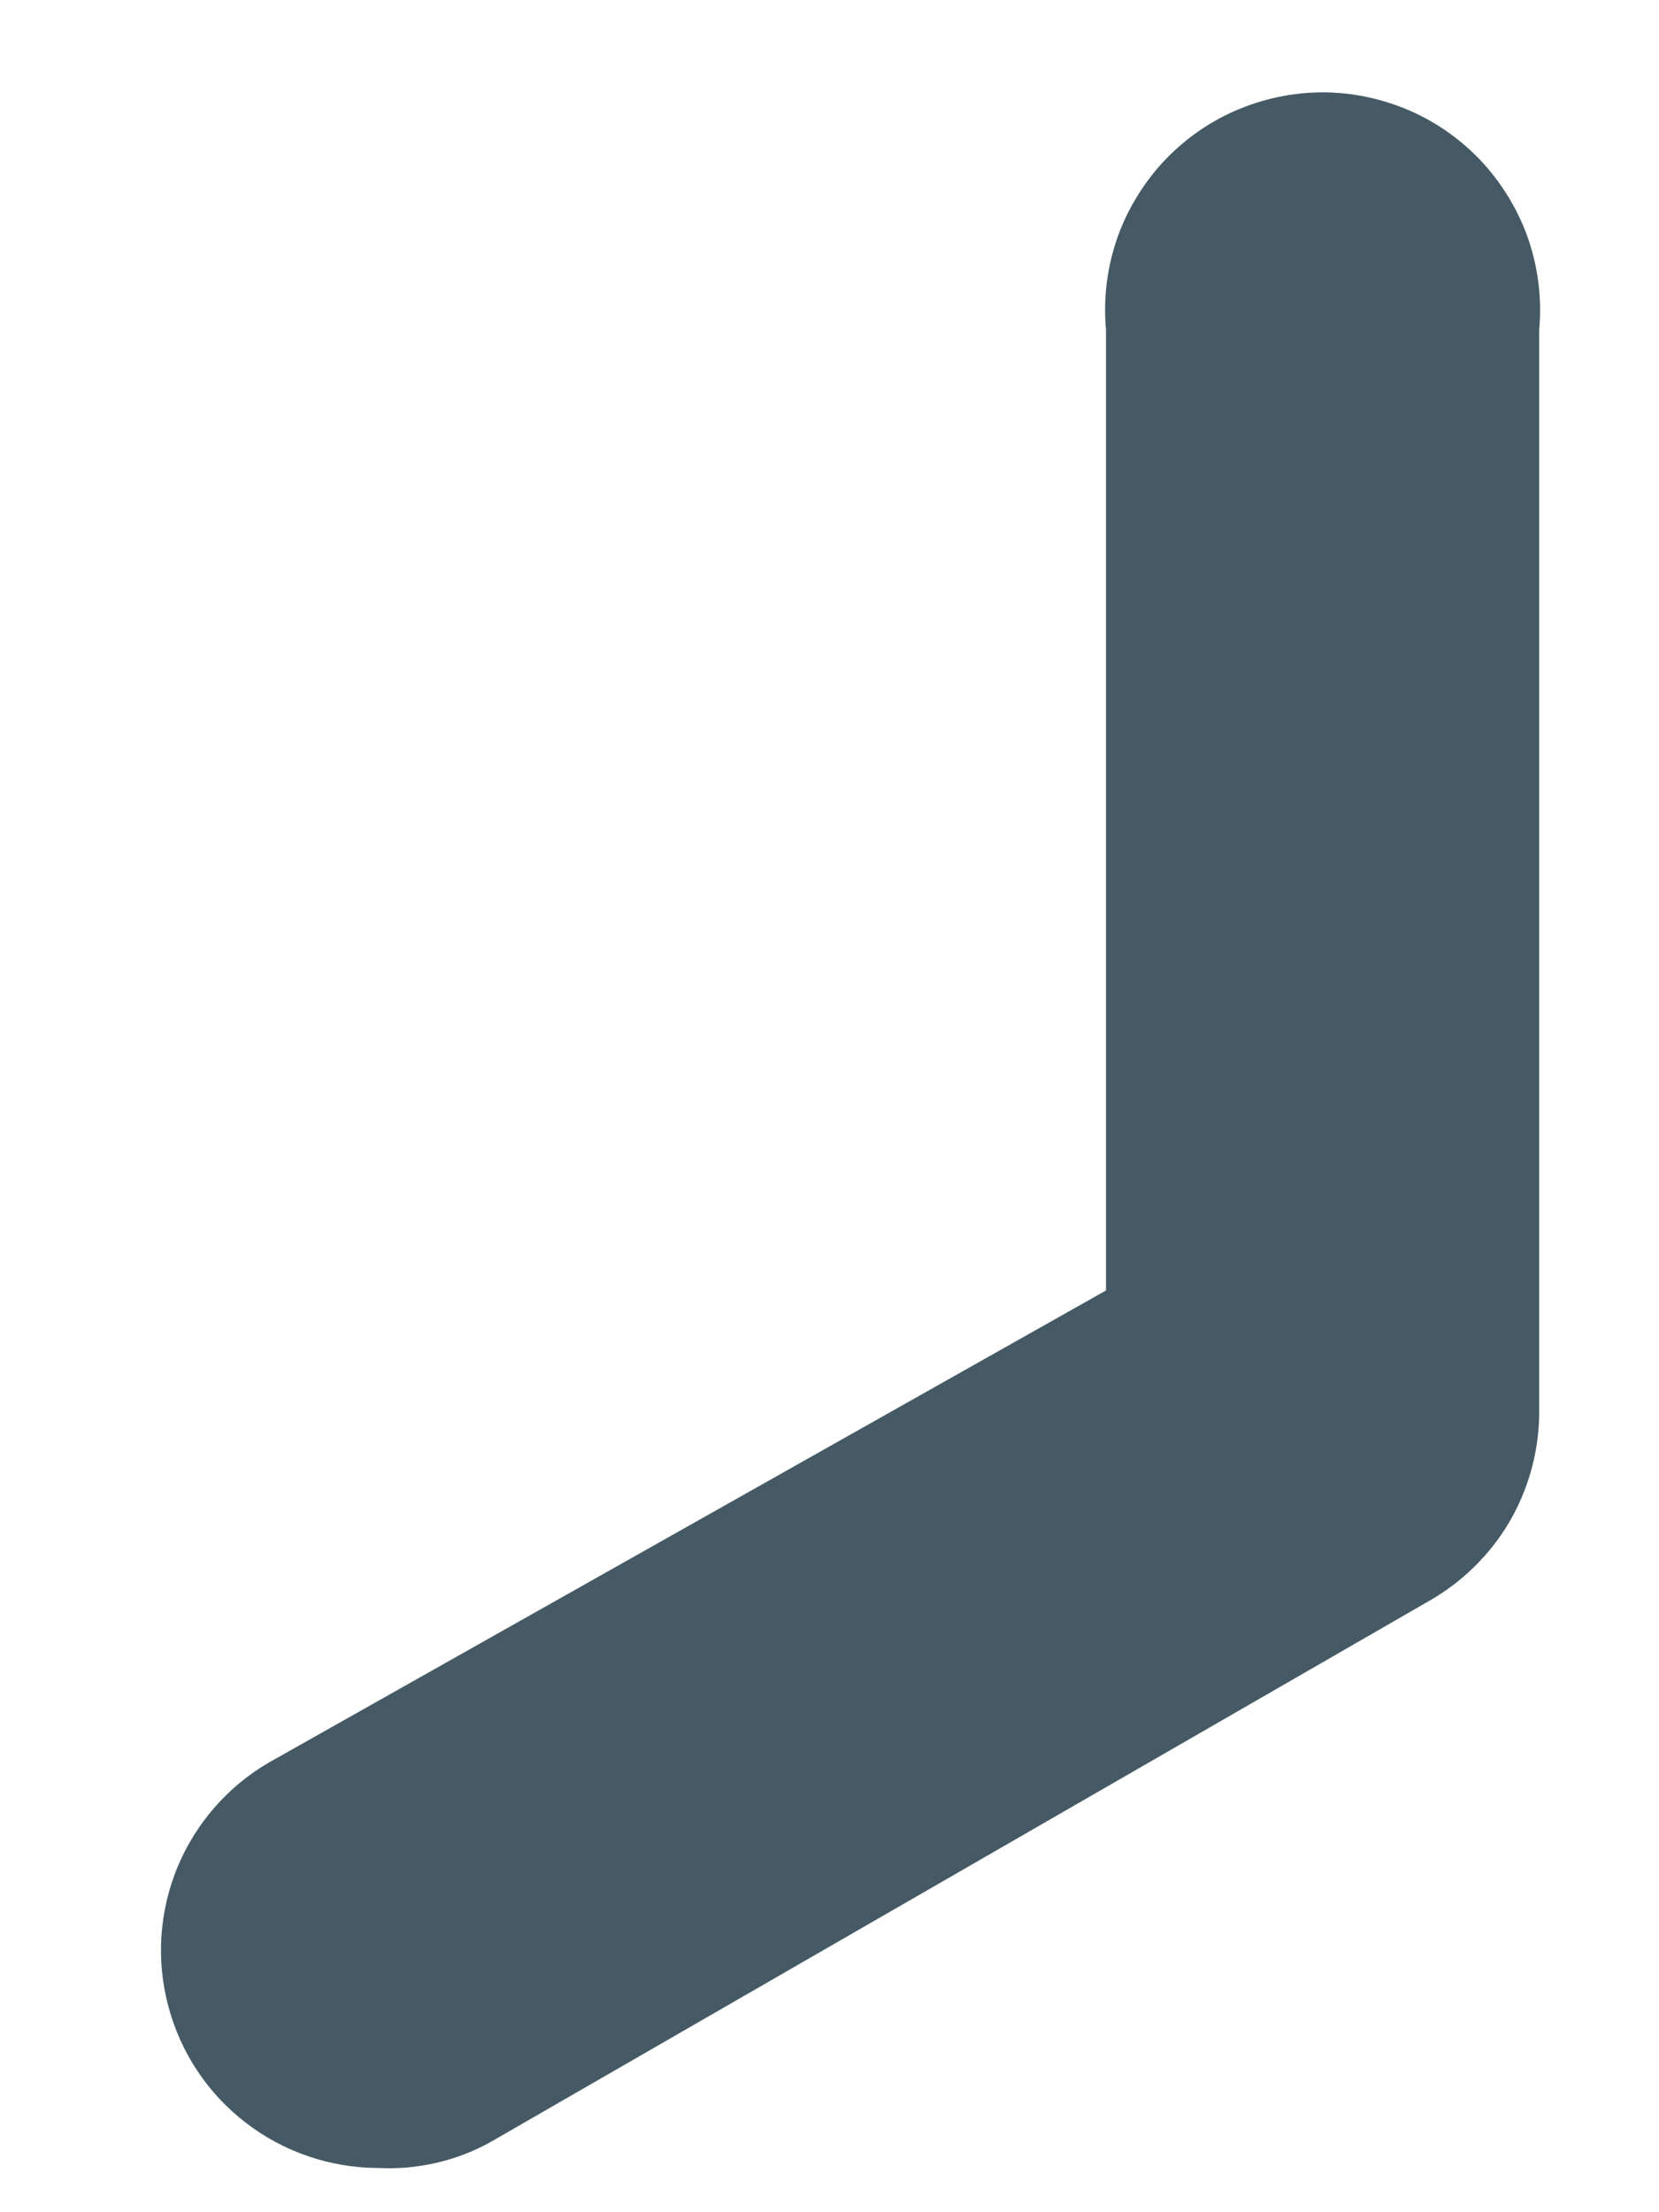 <?xml version="1.0" encoding="UTF-8" standalone="no"?><svg width='9' height='12' viewBox='0 0 9 12' fill='none' xmlns='http://www.w3.org/2000/svg'>
<path d='M2.05 11.76C1.791 11.759 1.539 11.673 1.334 11.515C1.128 11.357 0.981 11.136 0.914 10.886C0.846 10.635 0.864 10.37 0.962 10.13C1.061 9.891 1.236 9.69 1.46 9.56L6 7V1.79C5.985 1.627 6.004 1.462 6.056 1.306C6.108 1.151 6.193 1.008 6.303 0.886C6.414 0.765 6.548 0.668 6.698 0.602C6.849 0.536 7.011 0.501 7.175 0.501C7.339 0.501 7.501 0.536 7.652 0.602C7.802 0.668 7.936 0.765 8.047 0.886C8.157 1.008 8.242 1.151 8.294 1.306C8.346 1.462 8.365 1.627 8.35 1.79V7.68C8.346 7.883 8.29 8.082 8.187 8.258C8.083 8.433 7.936 8.578 7.76 8.68L2.66 11.62C2.474 11.723 2.262 11.771 2.05 11.76Z' fill='#455A64'/>
</svg>
